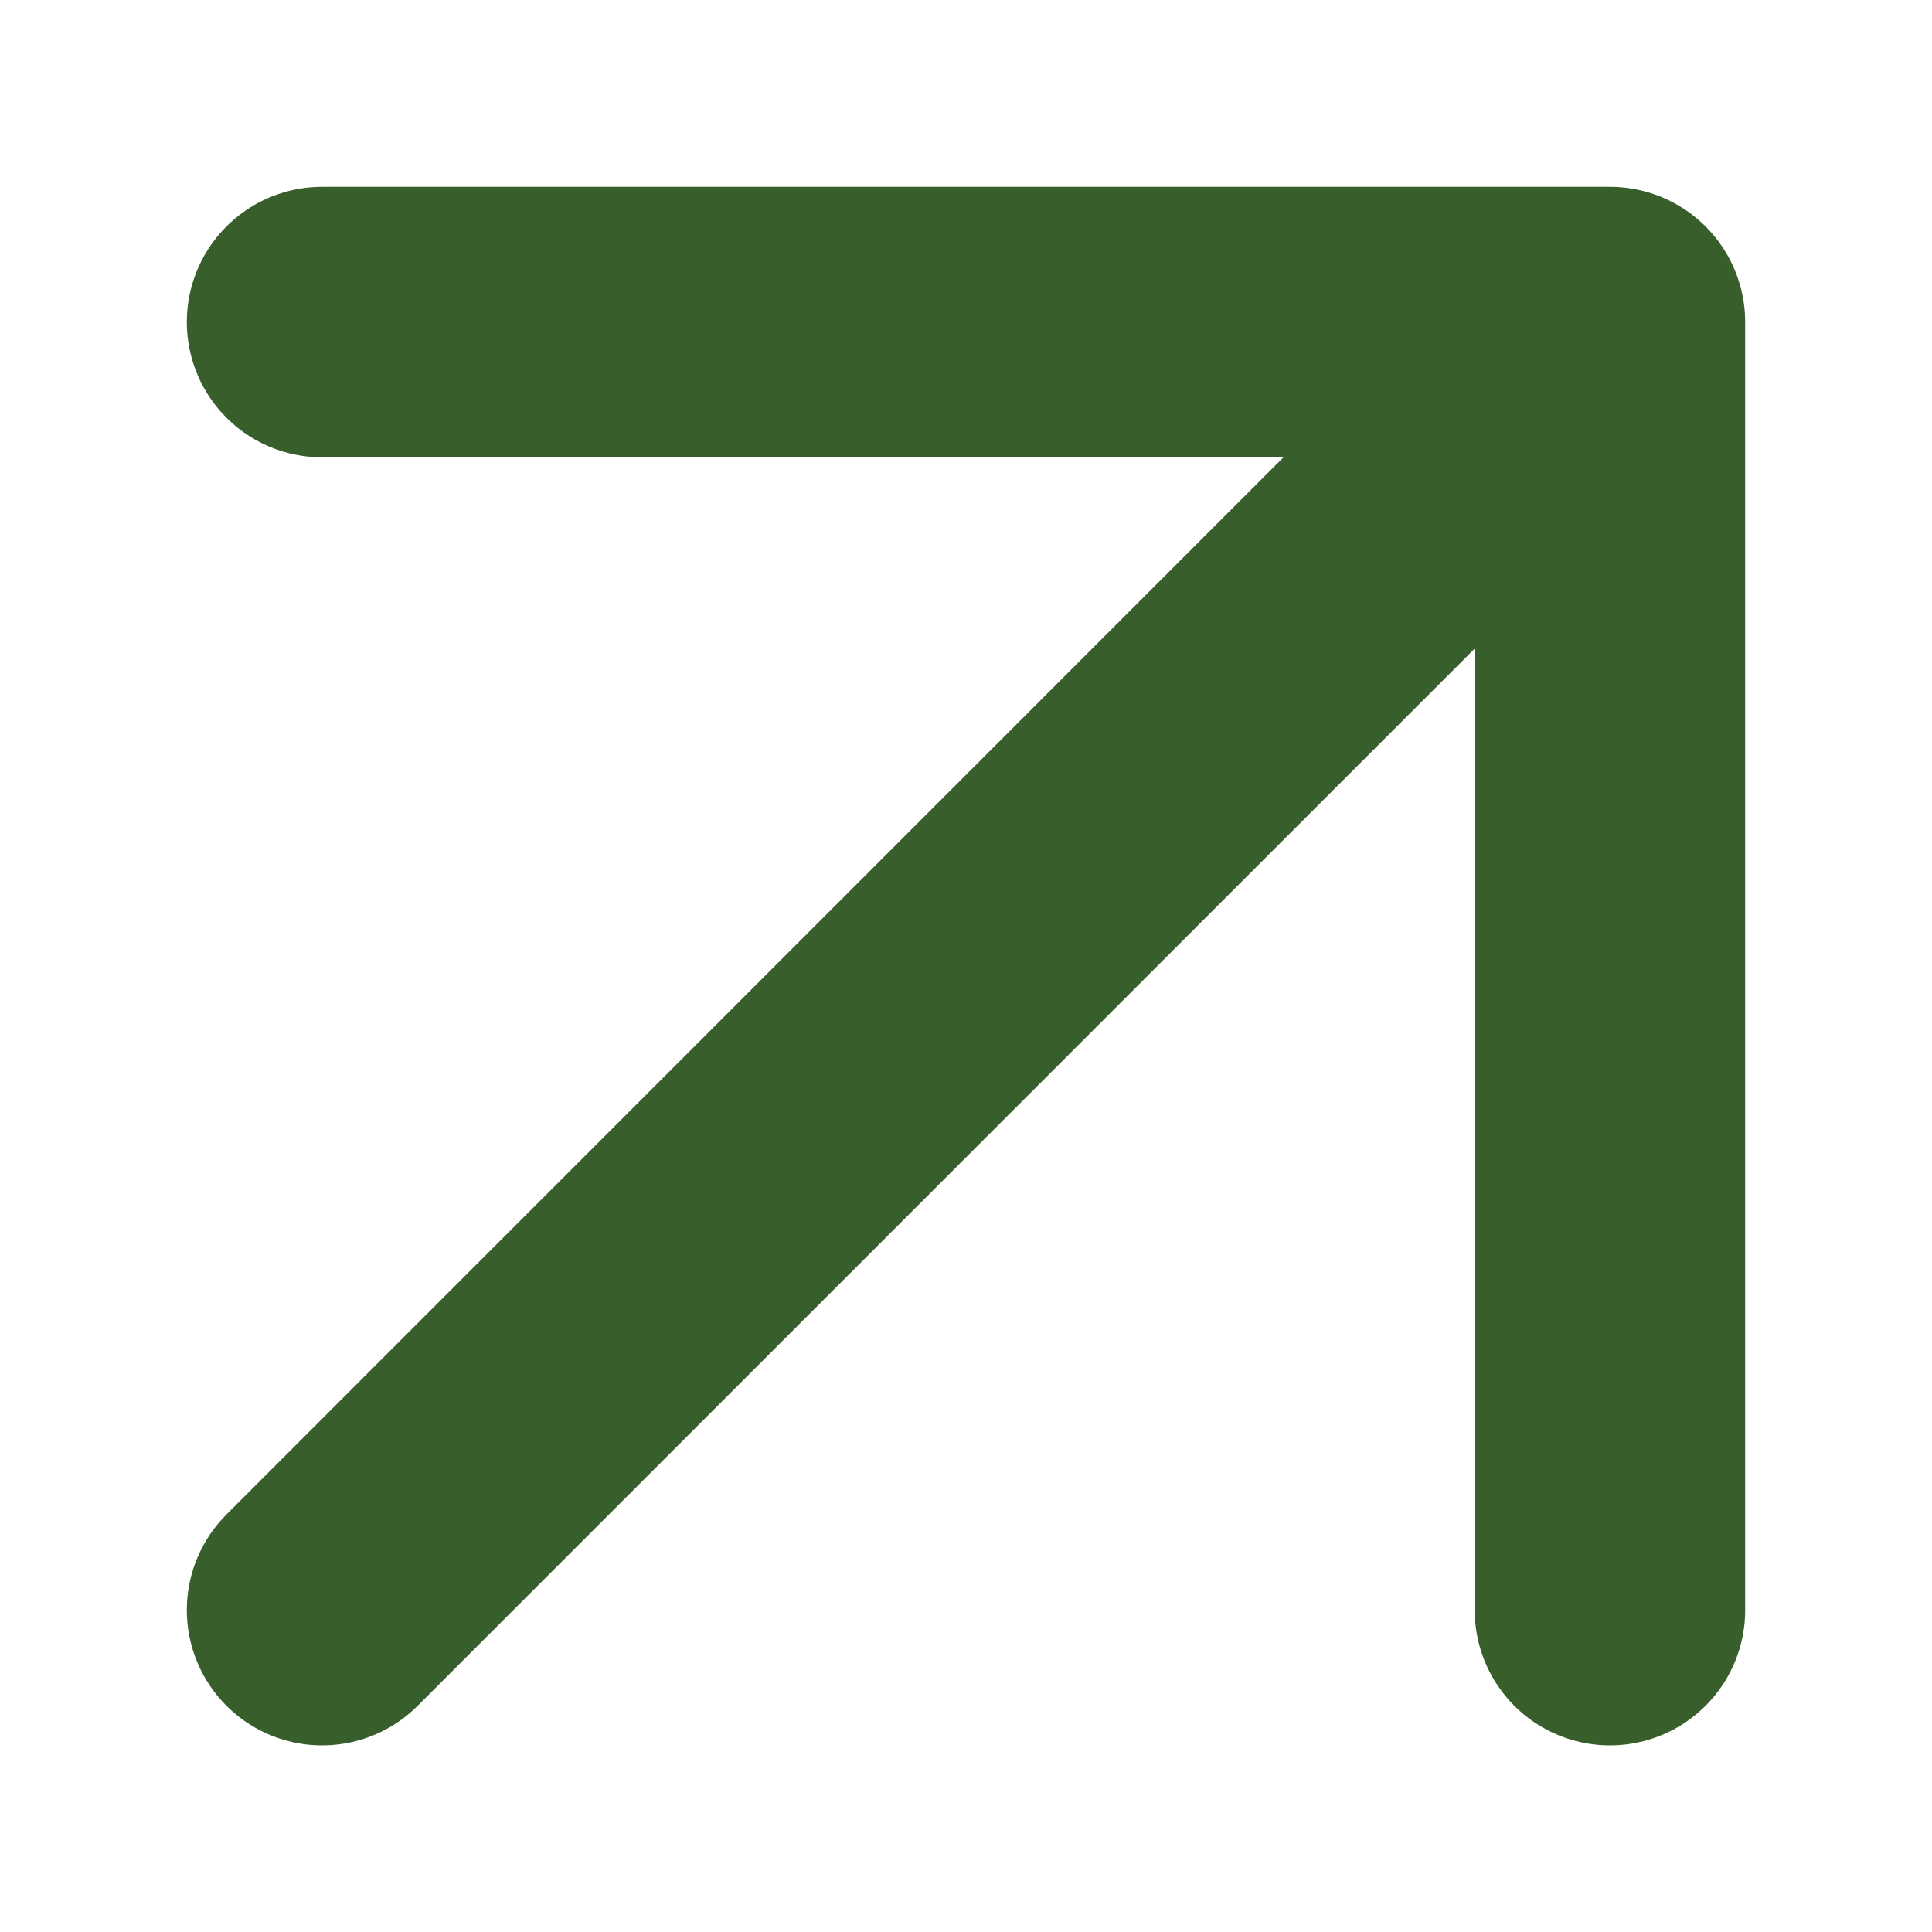 <svg width="10" height="10" viewBox="0 0 10 10" fill="none" xmlns="http://www.w3.org/2000/svg">
<path d="M1.667 8.334L8.333 1.667M8.333 1.667H1.667M8.333 1.667V8.334" stroke="#385E2B" stroke-width="1.4" stroke-linecap="round" stroke-linejoin="round"/>
</svg>
